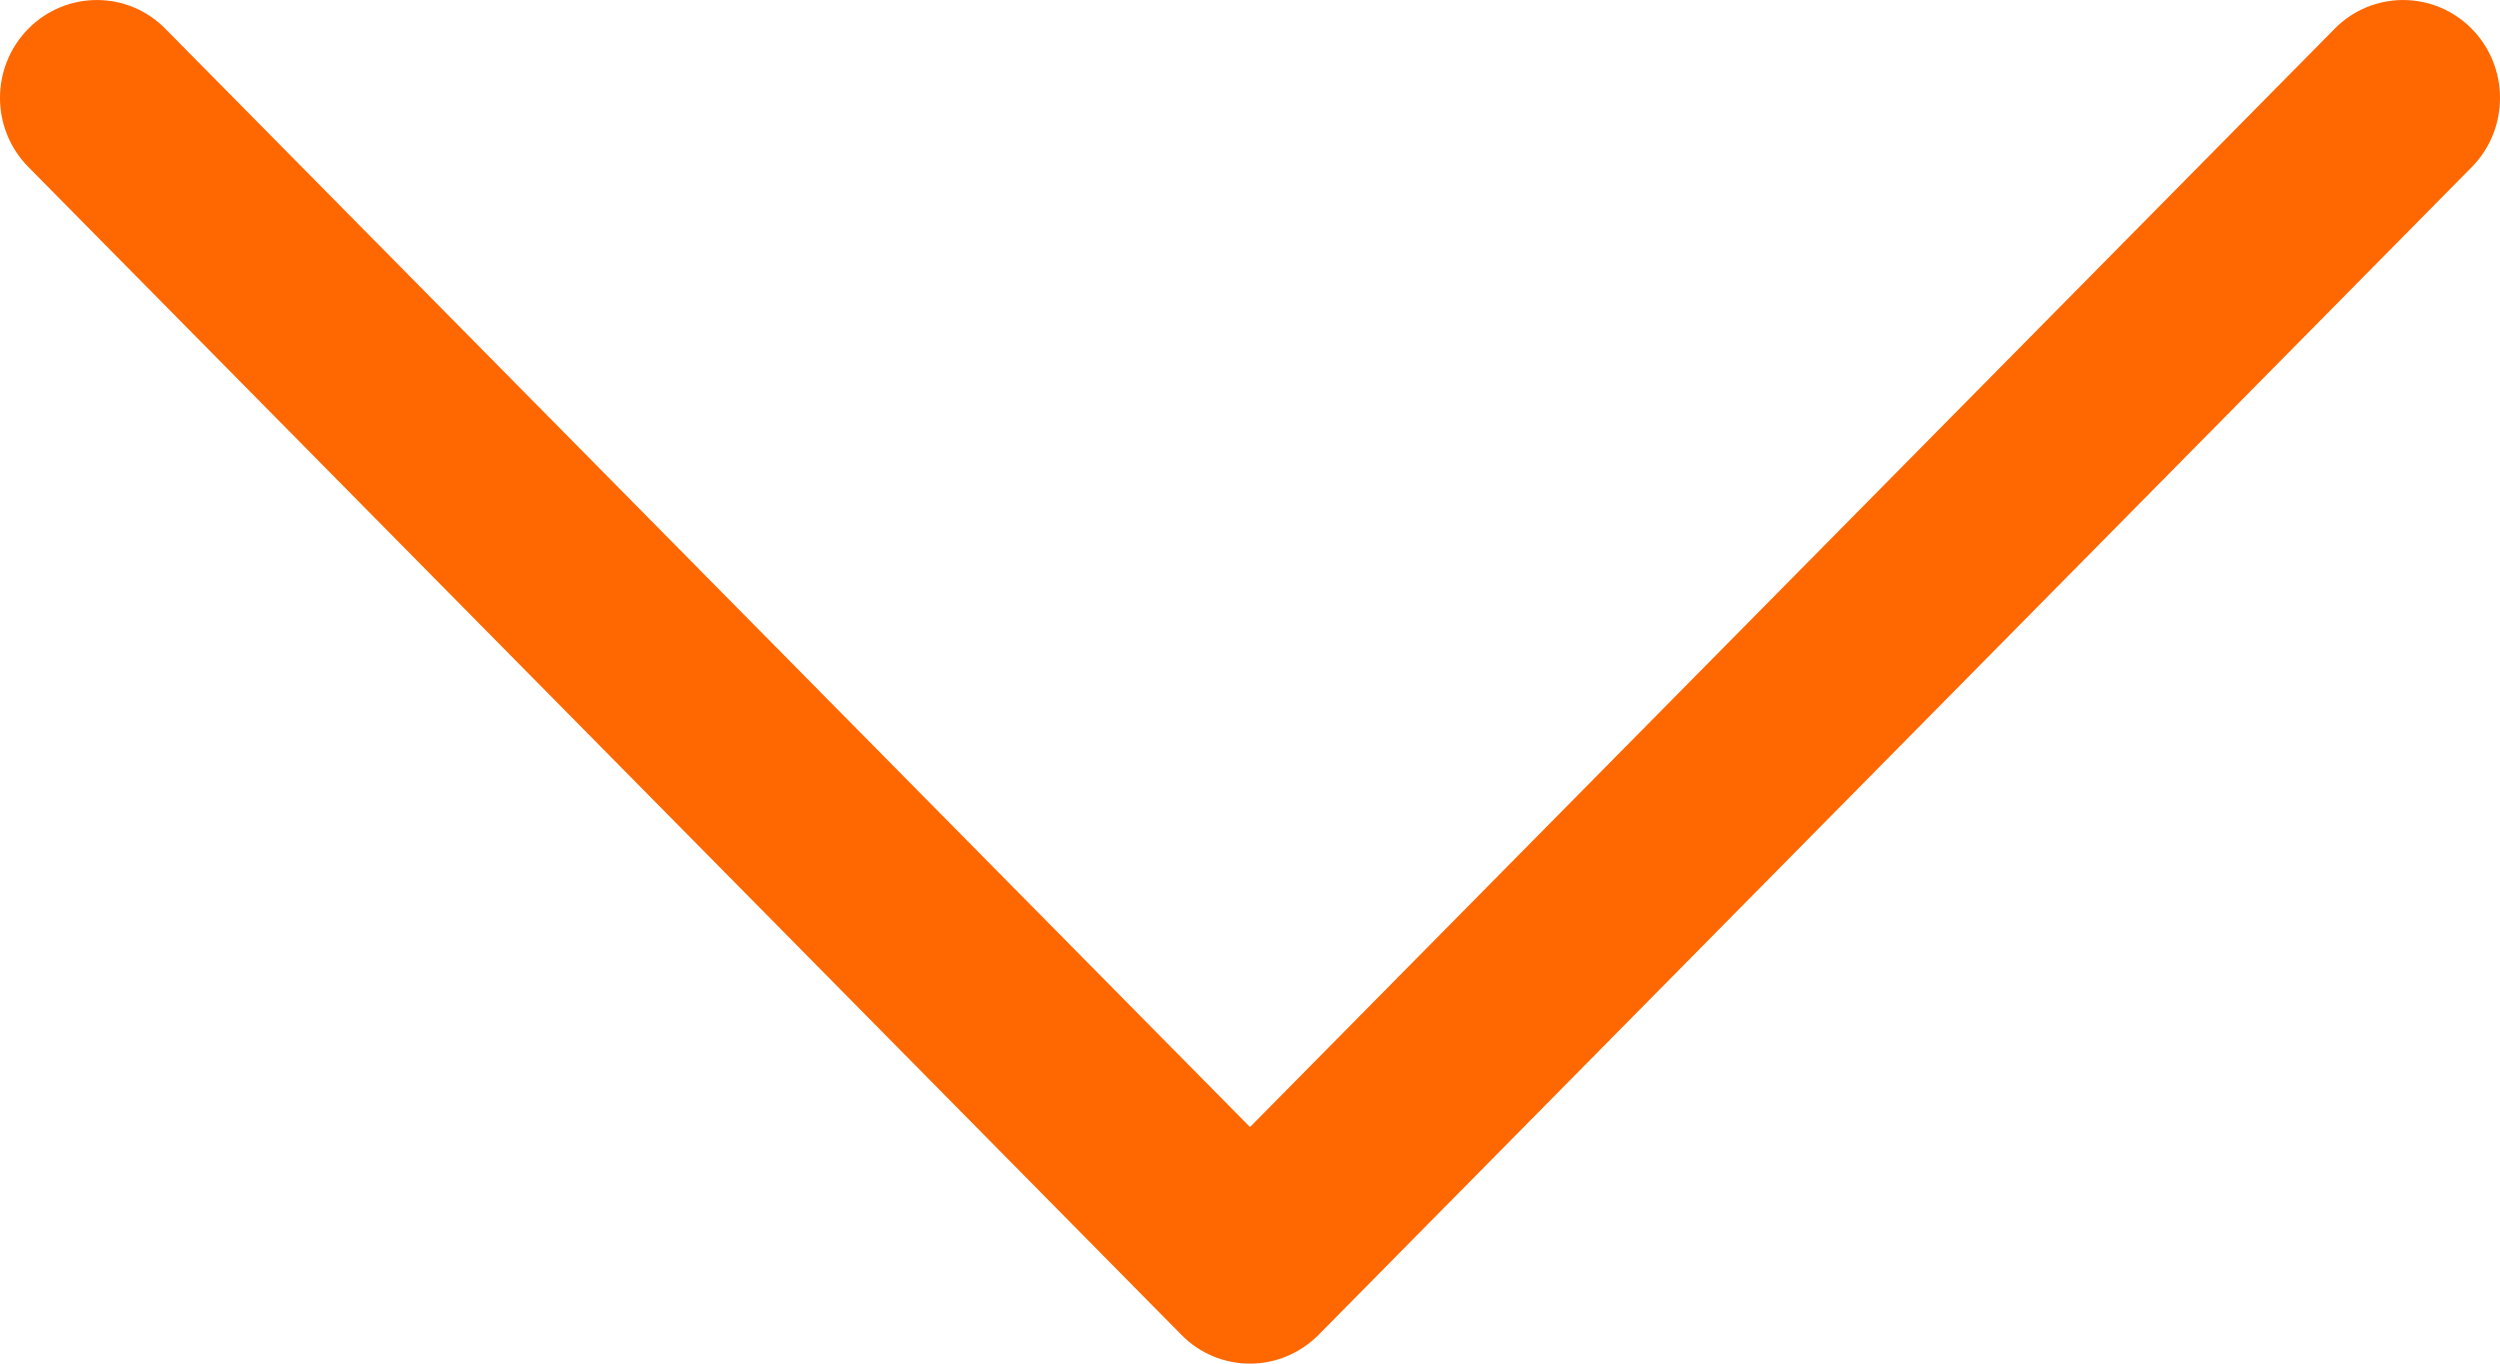 <svg width="11" height="6" viewBox="0 0 11 6" fill="none" xmlns="http://www.w3.org/2000/svg">
<path d="M5.802 5.873L10.876 0.735C11.042 0.566 11.041 0.294 10.875 0.126C10.708 -0.042 10.438 -0.042 10.272 0.127L5.5 4.959L0.728 0.127C0.562 -0.042 0.292 -0.042 0.125 0.126C0.042 0.21 0 0.32 0 0.431C0 0.541 0.042 0.651 0.125 0.735L5.198 5.873C5.278 5.955 5.387 6 5.5 6C5.613 6 5.722 5.954 5.802 5.873Z" fill="#FF6700"/>
</svg>
